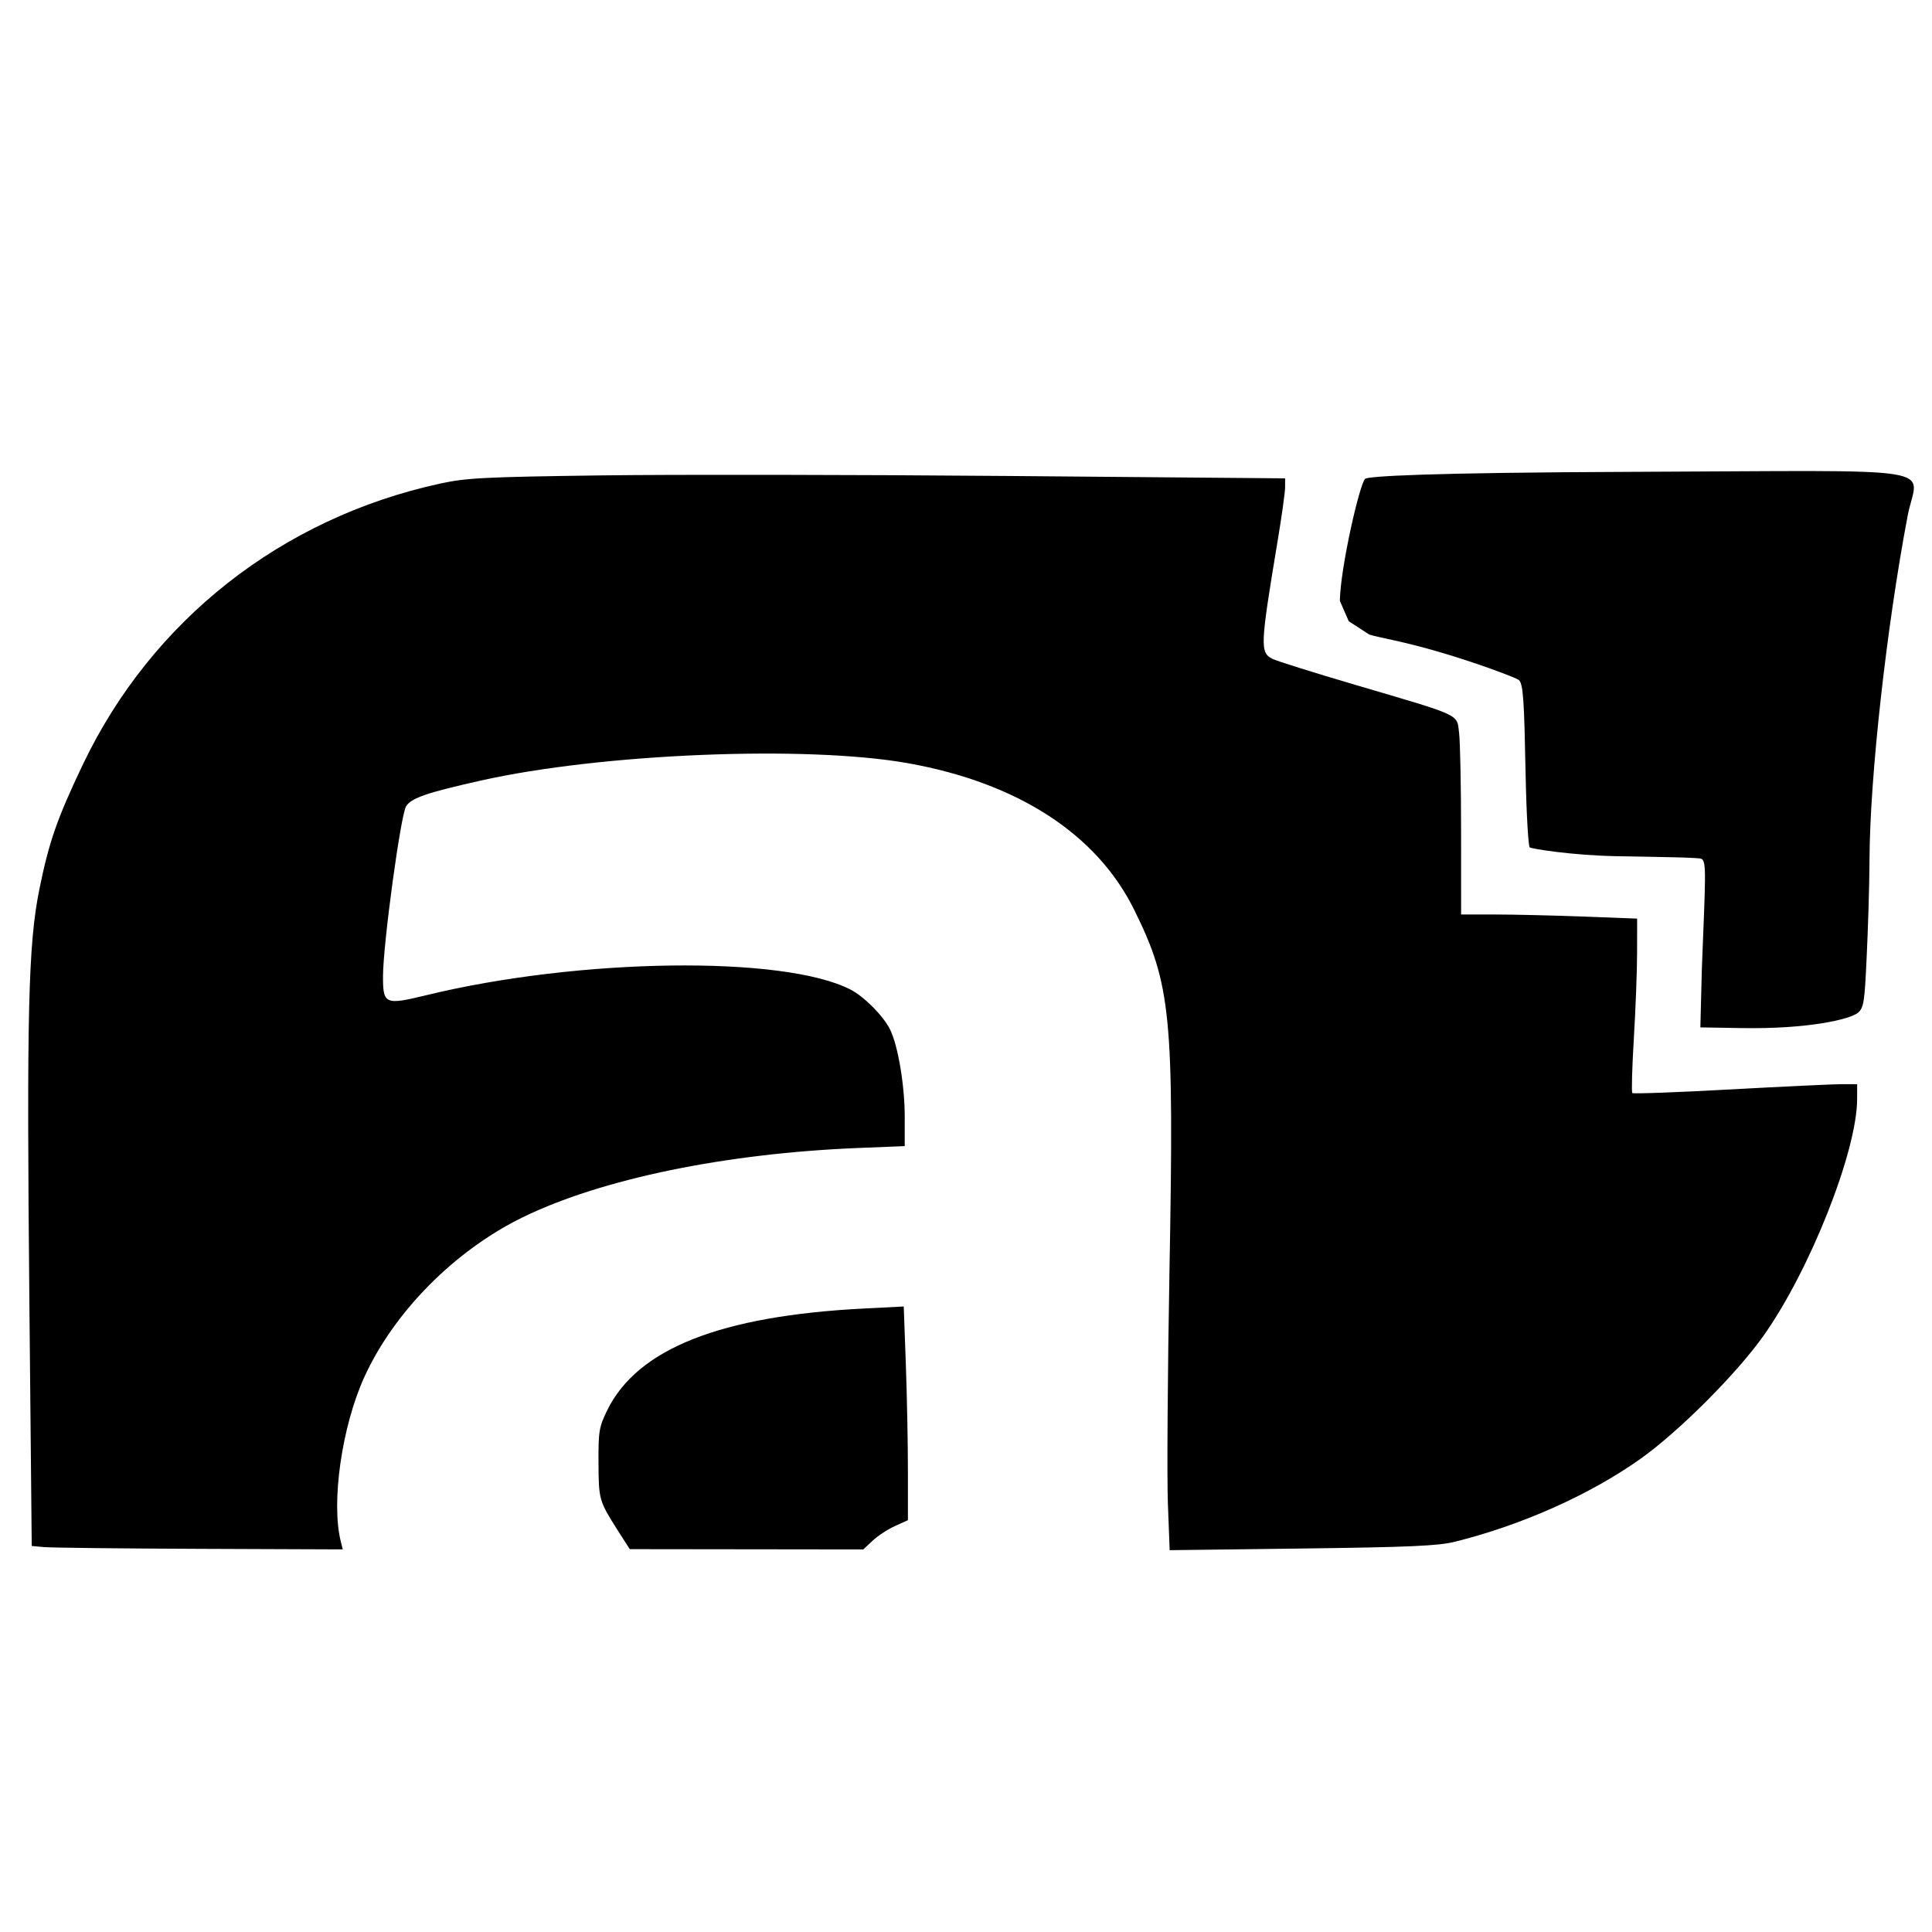<?xml version="1.0" encoding="UTF-8" standalone="no"?>
<!-- Created with Inkscape (http://www.inkscape.org/) -->

<svg
   xmlns:dc="http://purl.org/dc/elements/1.1/"
   xmlns:cc="http://creativecommons.org/ns#"
   xmlns:rdf="http://www.w3.org/1999/02/22-rdf-syntax-ns#"
   xmlns:svg="http://www.w3.org/2000/svg"
   xmlns="http://www.w3.org/2000/svg"
   xmlns:sodipodi="http://sodipodi.sourceforge.net/DTD/sodipodi-0.dtd"
   xmlns:inkscape="http://www.inkscape.org/namespaces/inkscape"
   version="1.1"
   id="svg2"
   width="32"
   height="32"
   viewBox="0 0 32 32"
   sodipodi:docname="FurAffinity.svg"
   inkscape:version="0.92.2 2405546, 2018-03-11">
  <defs
     id="defs6" />
  <sodipodi:namedview
     pagecolor="#ffffff"
     bordercolor="#666666"
     borderopacity="1"
     objecttolerance="10"
     gridtolerance="10"
     guidetolerance="10"
     inkscape:pageopacity="0"
     inkscape:pageshadow="2"
     inkscape:window-width="1920"
     inkscape:window-height="1016"
     id="namedview4"
     showgrid="false"
     inkscape:zoom="19.666666"
     inkscape:cx="19.658006"
     inkscape:cy="16.319159"
     inkscape:window-x="0"
     inkscape:window-y="27"
     inkscape:window-maximized="1"
     inkscape:current-layer="svg2"
     units="px" />
  <g
     id="g817"
     transform="matrix(0.181,0,0,0.181,-0.326,27.596)">
    <path
       inkscape:connector-curvature="0"
       id="path819"
       d="M 5.892,-10.885 4.705,-10.993 4.491,-33.108 C 4.234,-59.734 4.384,-66.035 5.398,-71.056 6.279,-75.421 7.031,-77.58 9.4,-82.537 15.691,-95.7 27.563,-105.038 42.026,-108.201 c 2.439,-0.533 4.031,-0.615 14.813,-0.76 6.644,-0.089 23.439,-0.065 37.321,0.054 l 25.24,0.216 v 0.81 c 0,0.446 -0.308,2.663 -0.685,4.927 -1.598,9.605 -1.624,10.205 -0.466,10.785 0.396,0.198 3.826,1.274 7.622,2.391 9.818,2.889 9.237,2.618 9.452,4.412 0.098,0.817 0.18,4.883 0.181,9.036 l 0.002,7.55 3.092,8.63e-4 c 1.701,5.76e-4 5.325,0.086 8.054,0.189 l 4.962,0.188 -0.003,3.047 c -0.001,1.676 -0.135,5.232 -0.297,7.903 -0.162,2.671 -0.225,4.926 -0.14,5.011 0.085,0.085 4.134,-0.064 8.998,-0.331 4.864,-0.267 9.458,-0.483 10.21,-0.481 l 1.366,0.004 -0.002,1.366 c -0.007,4.761 -4.313,15.648 -8.561,21.645 -2.48,3.501 -7.783,8.804 -11.284,11.284 -4.63,3.28 -10.832,6.049 -16.971,7.576 -1.514,0.377 -4.172,0.494 -13.981,0.618 l -12.112,0.152 -0.164,-4.278 c -0.09,-2.353 -0.024,-11.951 0.147,-21.328 0.425,-23.321 0.147,-26.159 -3.231,-32.998 -3.422,-6.928 -10.646,-11.611 -20.682,-13.408 -9.284,-1.662 -28.077,-0.897 -39.145,1.594 -4.92,1.107 -6.3,1.581 -6.792,2.331 -0.498,0.76 -2.111,12.601 -2.12,15.56 -0.007,2.577 0.182,2.661 3.958,1.742 14.022,-3.41 32.734,-3.658 38.824,-0.514 1.256,0.648 2.983,2.387 3.61,3.635 0.729,1.452 1.35,5.125 1.35,7.987 v 2.701 l -4.243,0.171 c -12.174,0.489 -23.533,2.836 -30.717,6.344 -6.216,3.036 -11.793,8.668 -14.505,14.649 -2.051,4.523 -3.037,11.446 -2.14,15.021 l 0.181,0.719 -13.047,-0.05 c -7.176,-0.028 -13.581,-0.099 -14.233,-0.159 z"
       style="fill:#000000;fill-opacity:1;stroke:none;stroke-width:0;stroke-miterlimit:4;stroke-dasharray:none;stroke-opacity:1" />
    <path
       sodipodi:nodetypes="ccscscsccccsscscscc"
       inkscape:connector-curvature="0"
       id="path821"
       d="m 157.537,-63.815 c 0.327,-8.442 0.439,-9.77 -0.021,-10.054 -0.213,-0.131 -3.689,-0.172 -7.787,-0.246 -4.098,-0.074 -7.828,-0.688 -7.946,-0.807 -0.118,-0.118 -0.298,-2.812 -0.378,-6.847 -0.127,-6.447 -0.204,-8.169 -0.631,-8.481 -0.267,-0.195 -3.51,-1.443 -7.119,-2.509 -3.609,-1.066 -5.77,-1.37 -6.561,-1.643 l -1.87,-1.215 -0.815,-1.862 c 0.054,-3.039 1.796,-10.652 2.31,-11.166 0.243,-0.243 5.735,-0.572 24.313,-0.641 29.545,-0.11 26.219,-0.639 25.334,4.031 -1.934,10.199 -3.454,23.882 -3.488,31.416 -0.012,2.704 -0.142,6.413 -0.258,8.926 -0.191,4.165 -0.264,4.689 -0.817,5.137 -0.706,0.571 -4.442,1.496 -10.679,1.39 l -3.724,-0.063 z"
       style="fill:#000000;fill-opacity:1;stroke:#000000;stroke-width:0;stroke-miterlimit:4;stroke-dasharray:none;stroke-opacity:1" />
    <path
       inkscape:connector-curvature="0"
       id="path823"
       d="m 58.381,-12.342 c -1.763,-2.764 -1.795,-2.876 -1.812,-6.244 -0.014,-2.91 0.05,-3.298 0.802,-4.832 2.757,-5.626 10.368,-8.638 23.511,-9.306 l 3.62,-0.184 0.191,5.266 c 0.105,2.896 0.191,7.296 0.191,9.778 v 4.512 l -1.182,0.533 c -0.65,0.293 -1.57,0.895 -2.044,1.338 l -0.862,0.805 -10.684,-0.013 -10.684,-0.013 z"
       style="fill:#000000;fill-opacity:1;stroke:#000000;stroke-width:0;stroke-miterlimit:4;stroke-dasharray:none;stroke-opacity:1" />
  </g>
</svg>
